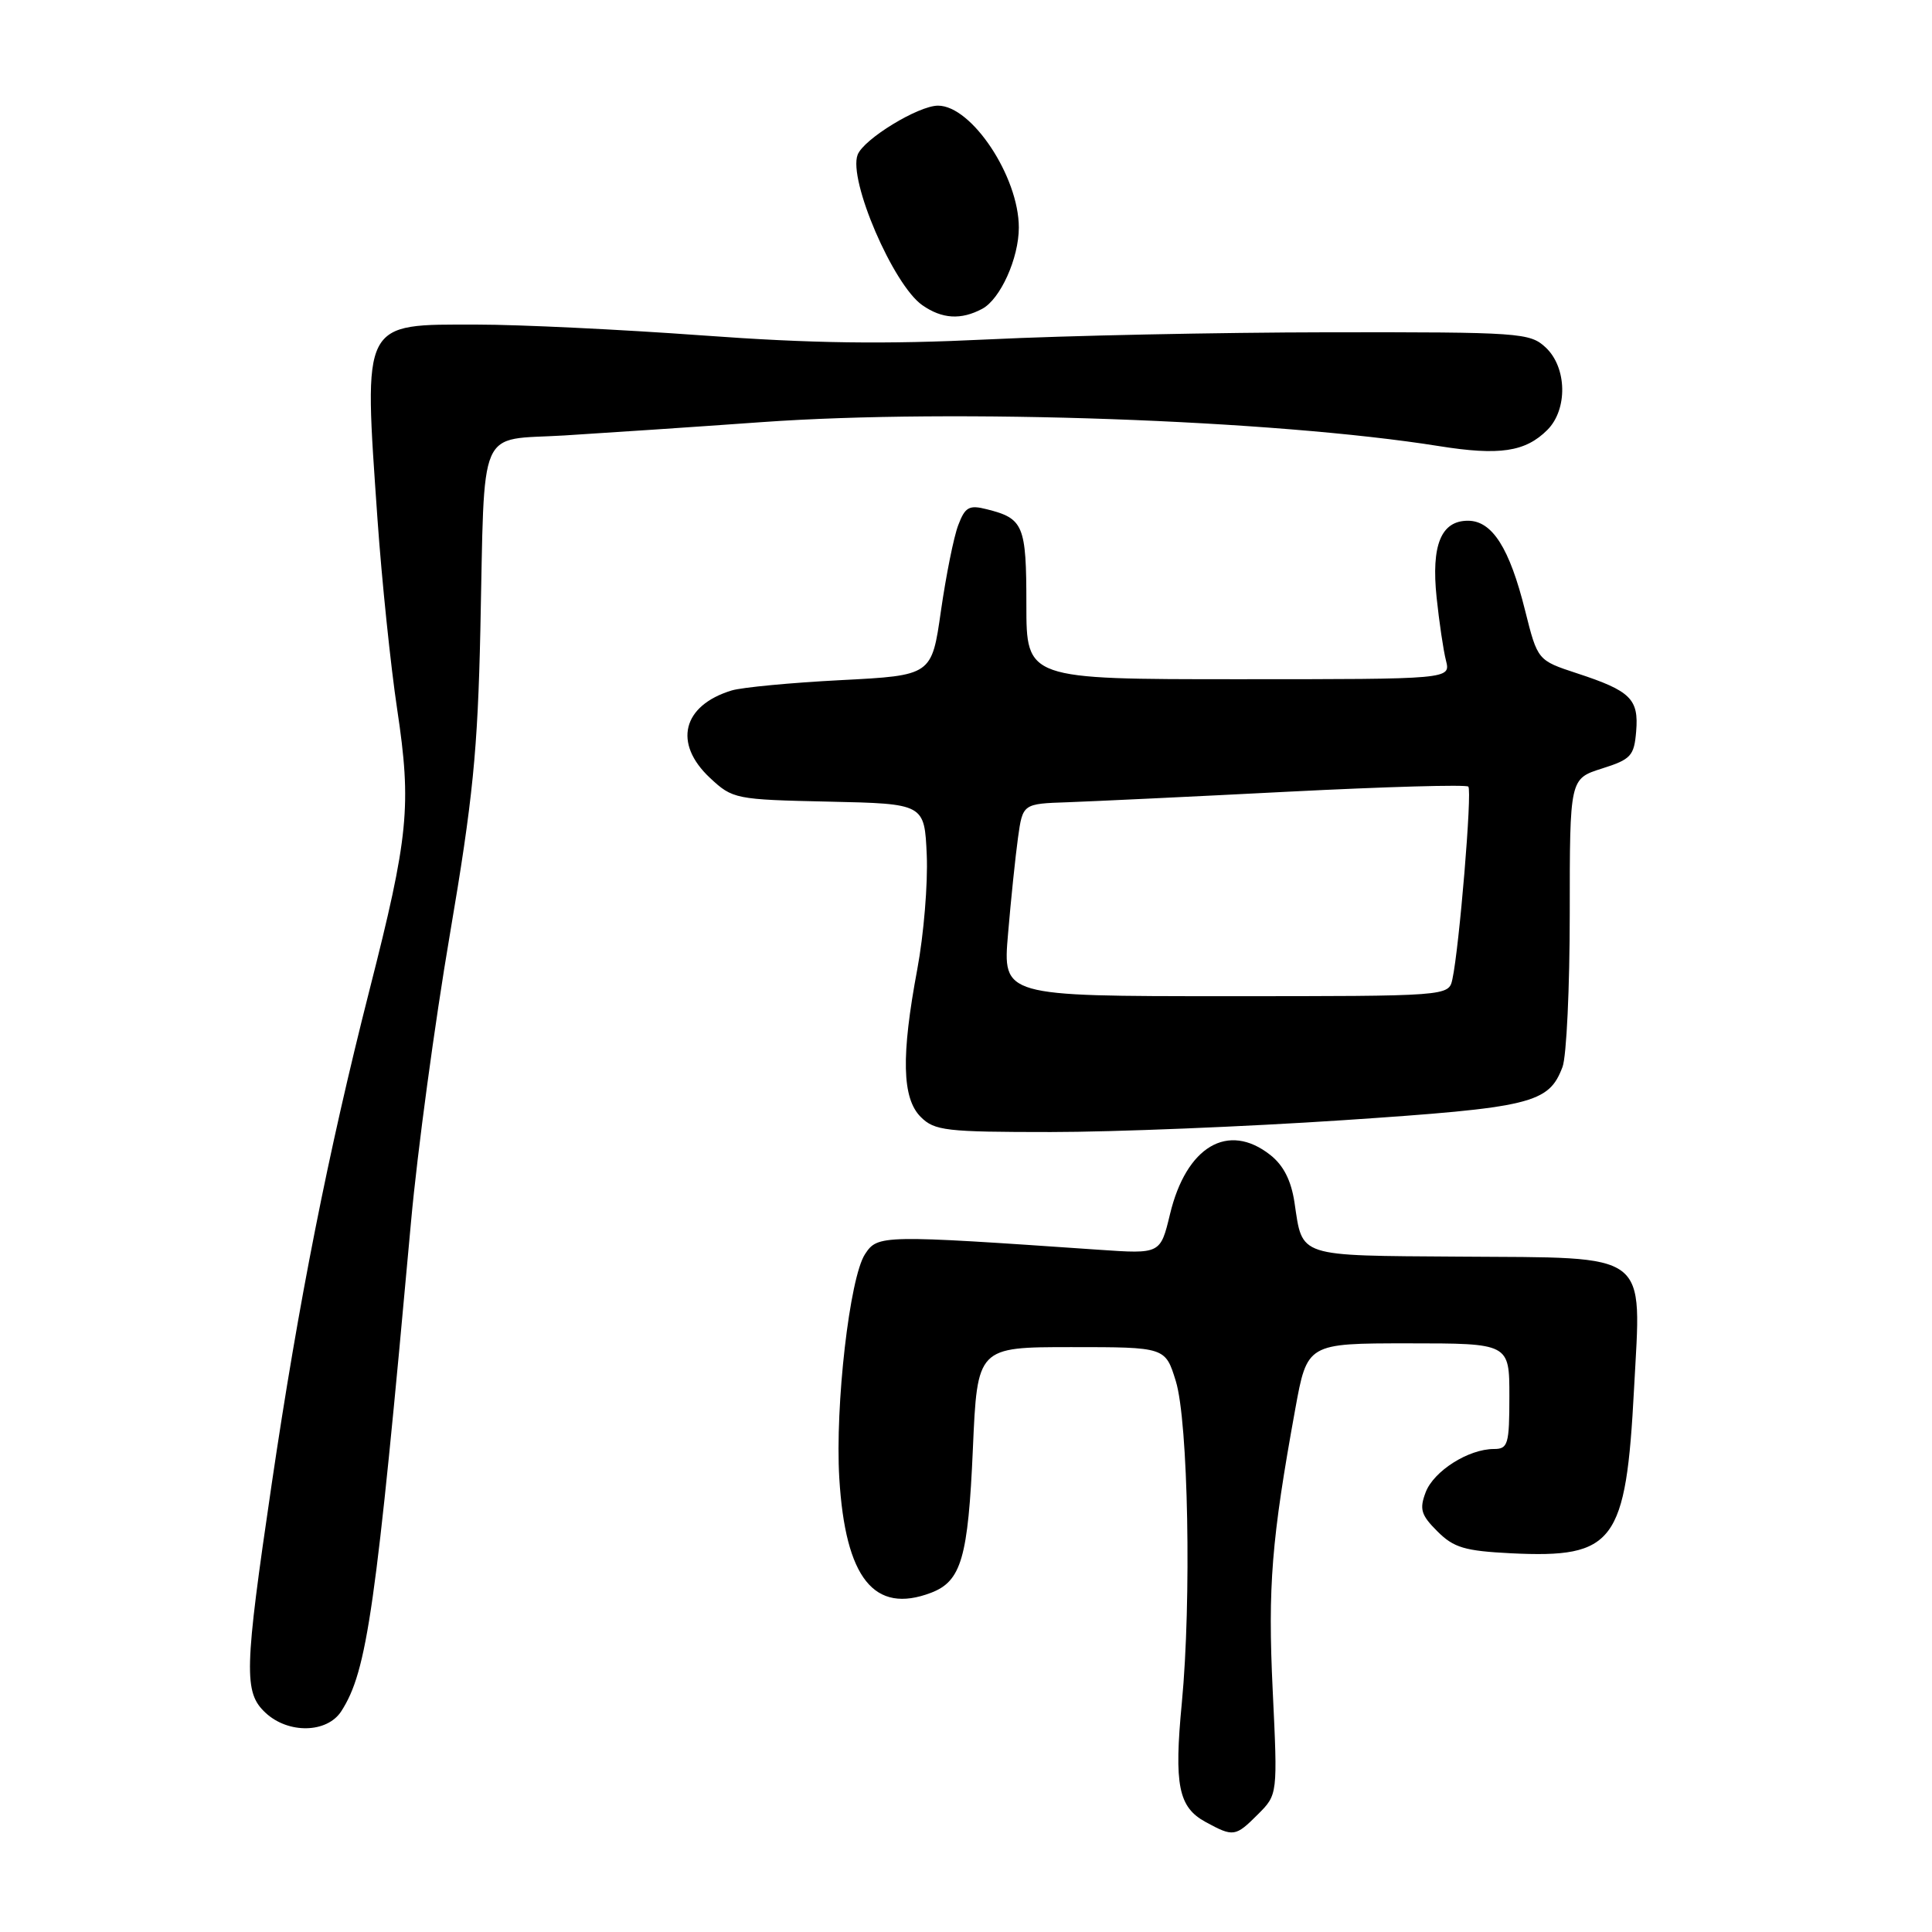 <?xml version="1.0" encoding="UTF-8" standalone="no"?>
<!DOCTYPE svg PUBLIC "-//W3C//DTD SVG 1.1//EN" "http://www.w3.org/Graphics/SVG/1.1/DTD/svg11.dtd" >
<svg xmlns="http://www.w3.org/2000/svg" xmlns:xlink="http://www.w3.org/1999/xlink" version="1.1" viewBox="0 0 256 256">
 <g >
 <path fill="currentColor"
d=" M 166.69 240.40 C 169.30 237.79 169.30 237.79 168.64 223.99 C 167.98 210.23 168.48 204.03 171.62 186.75 C 173.21 178.00 173.21 178.00 186.60 178.00 C 200.00 178.00 200.00 178.00 200.00 185.00 C 200.00 191.39 199.82 192.00 197.95 192.00 C 194.58 192.00 189.98 194.92 188.91 197.73 C 188.06 199.97 188.29 200.75 190.46 202.91 C 192.63 205.08 194.08 205.51 200.25 205.82 C 213.92 206.48 215.45 204.43 216.52 184.00 C 217.49 165.61 218.91 166.69 193.40 166.51 C 171.74 166.36 172.62 166.65 171.53 159.36 C 171.09 156.42 170.07 154.41 168.31 153.03 C 162.72 148.63 157.18 151.91 155.03 160.89 C 153.76 166.16 153.76 166.16 145.63 165.60 C 116.77 163.61 116.30 163.62 114.62 166.18 C 112.58 169.29 110.64 186.22 111.21 195.85 C 112.01 209.14 115.83 213.92 123.37 211.05 C 127.38 209.52 128.28 206.42 128.91 192.01 C 129.50 178.50 129.50 178.50 141.96 178.50 C 154.41 178.50 154.41 178.50 155.80 183.00 C 157.45 188.34 157.89 212.10 156.60 225.62 C 155.55 236.54 156.14 239.47 159.76 241.43 C 163.44 243.43 163.70 243.39 166.69 240.40 Z  M 45.22 226.75 C 48.66 221.41 49.81 213.30 54.47 161.82 C 55.30 152.65 57.61 135.55 59.61 123.82 C 62.66 105.90 63.30 99.47 63.65 83.50 C 64.25 55.85 63.15 58.40 74.77 57.70 C 80.12 57.37 91.92 56.58 101.00 55.93 C 126.44 54.12 168.87 55.63 190.67 59.11 C 198.69 60.39 202.12 59.88 205.03 56.97 C 207.75 54.25 207.64 48.68 204.81 46.04 C 202.72 44.09 201.43 44.00 176.06 44.03 C 161.45 44.05 141.18 44.47 131.00 44.97 C 117.16 45.64 107.59 45.51 93.00 44.44 C 82.28 43.66 68.89 43.01 63.25 43.01 C 47.82 43.00 48.18 42.30 50.02 68.81 C 50.59 76.89 51.76 88.22 52.63 94.00 C 54.55 106.78 54.15 110.81 48.95 131.22 C 43.49 152.69 39.56 172.50 36.00 196.65 C 32.35 221.40 32.28 224.25 35.19 226.96 C 38.21 229.77 43.34 229.66 45.22 226.75 Z  M 177.99 148.43 C 202.96 146.76 205.21 146.22 207.04 141.38 C 207.57 140.00 208.00 130.84 208.00 121.03 C 208.00 103.19 208.00 103.19 212.25 101.84 C 216.11 100.62 216.53 100.17 216.80 96.91 C 217.16 92.62 216.06 91.54 208.97 89.22 C 203.74 87.50 203.74 87.50 202.09 80.92 C 200.02 72.60 197.72 69.00 194.51 69.00 C 190.95 69.00 189.63 72.22 190.36 79.19 C 190.70 82.41 191.25 86.16 191.60 87.53 C 192.22 90.00 192.22 90.00 164.11 90.00 C 136.00 90.00 136.00 90.00 136.00 80.12 C 136.00 69.58 135.63 68.70 130.76 67.48 C 128.41 66.88 127.88 67.18 126.97 69.59 C 126.38 71.12 125.36 76.23 124.68 80.94 C 123.46 89.50 123.46 89.50 111.43 90.12 C 104.81 90.46 98.30 91.08 96.95 91.49 C 90.42 93.48 89.18 98.49 94.07 103.07 C 97.08 105.88 97.42 105.95 109.82 106.22 C 122.50 106.50 122.50 106.50 122.80 113.32 C 122.96 117.07 122.40 123.86 121.55 128.40 C 119.39 139.93 119.52 145.52 122.00 148.00 C 123.83 149.83 125.33 150.00 139.24 150.00 C 147.62 150.00 165.06 149.29 177.99 148.43 Z  M 130.15 40.92 C 132.56 39.63 135.00 34.21 135.00 30.15 C 135.00 23.42 128.76 14.00 124.29 14.00 C 121.69 14.00 114.43 18.43 113.64 20.51 C 112.37 23.82 118.35 37.73 122.20 40.43 C 124.83 42.27 127.34 42.42 130.15 40.92 Z  M 133.57 123.75 C 133.95 119.21 134.55 113.47 134.89 111.00 C 135.52 106.50 135.52 106.50 141.51 106.30 C 144.80 106.18 157.97 105.56 170.77 104.90 C 183.57 104.25 194.28 103.94 194.56 104.23 C 195.09 104.75 193.36 125.58 192.45 129.75 C 191.96 132.00 191.96 132.00 162.41 132.00 C 132.86 132.00 132.86 132.00 133.57 123.75 Z "/>
</g>
</svg>